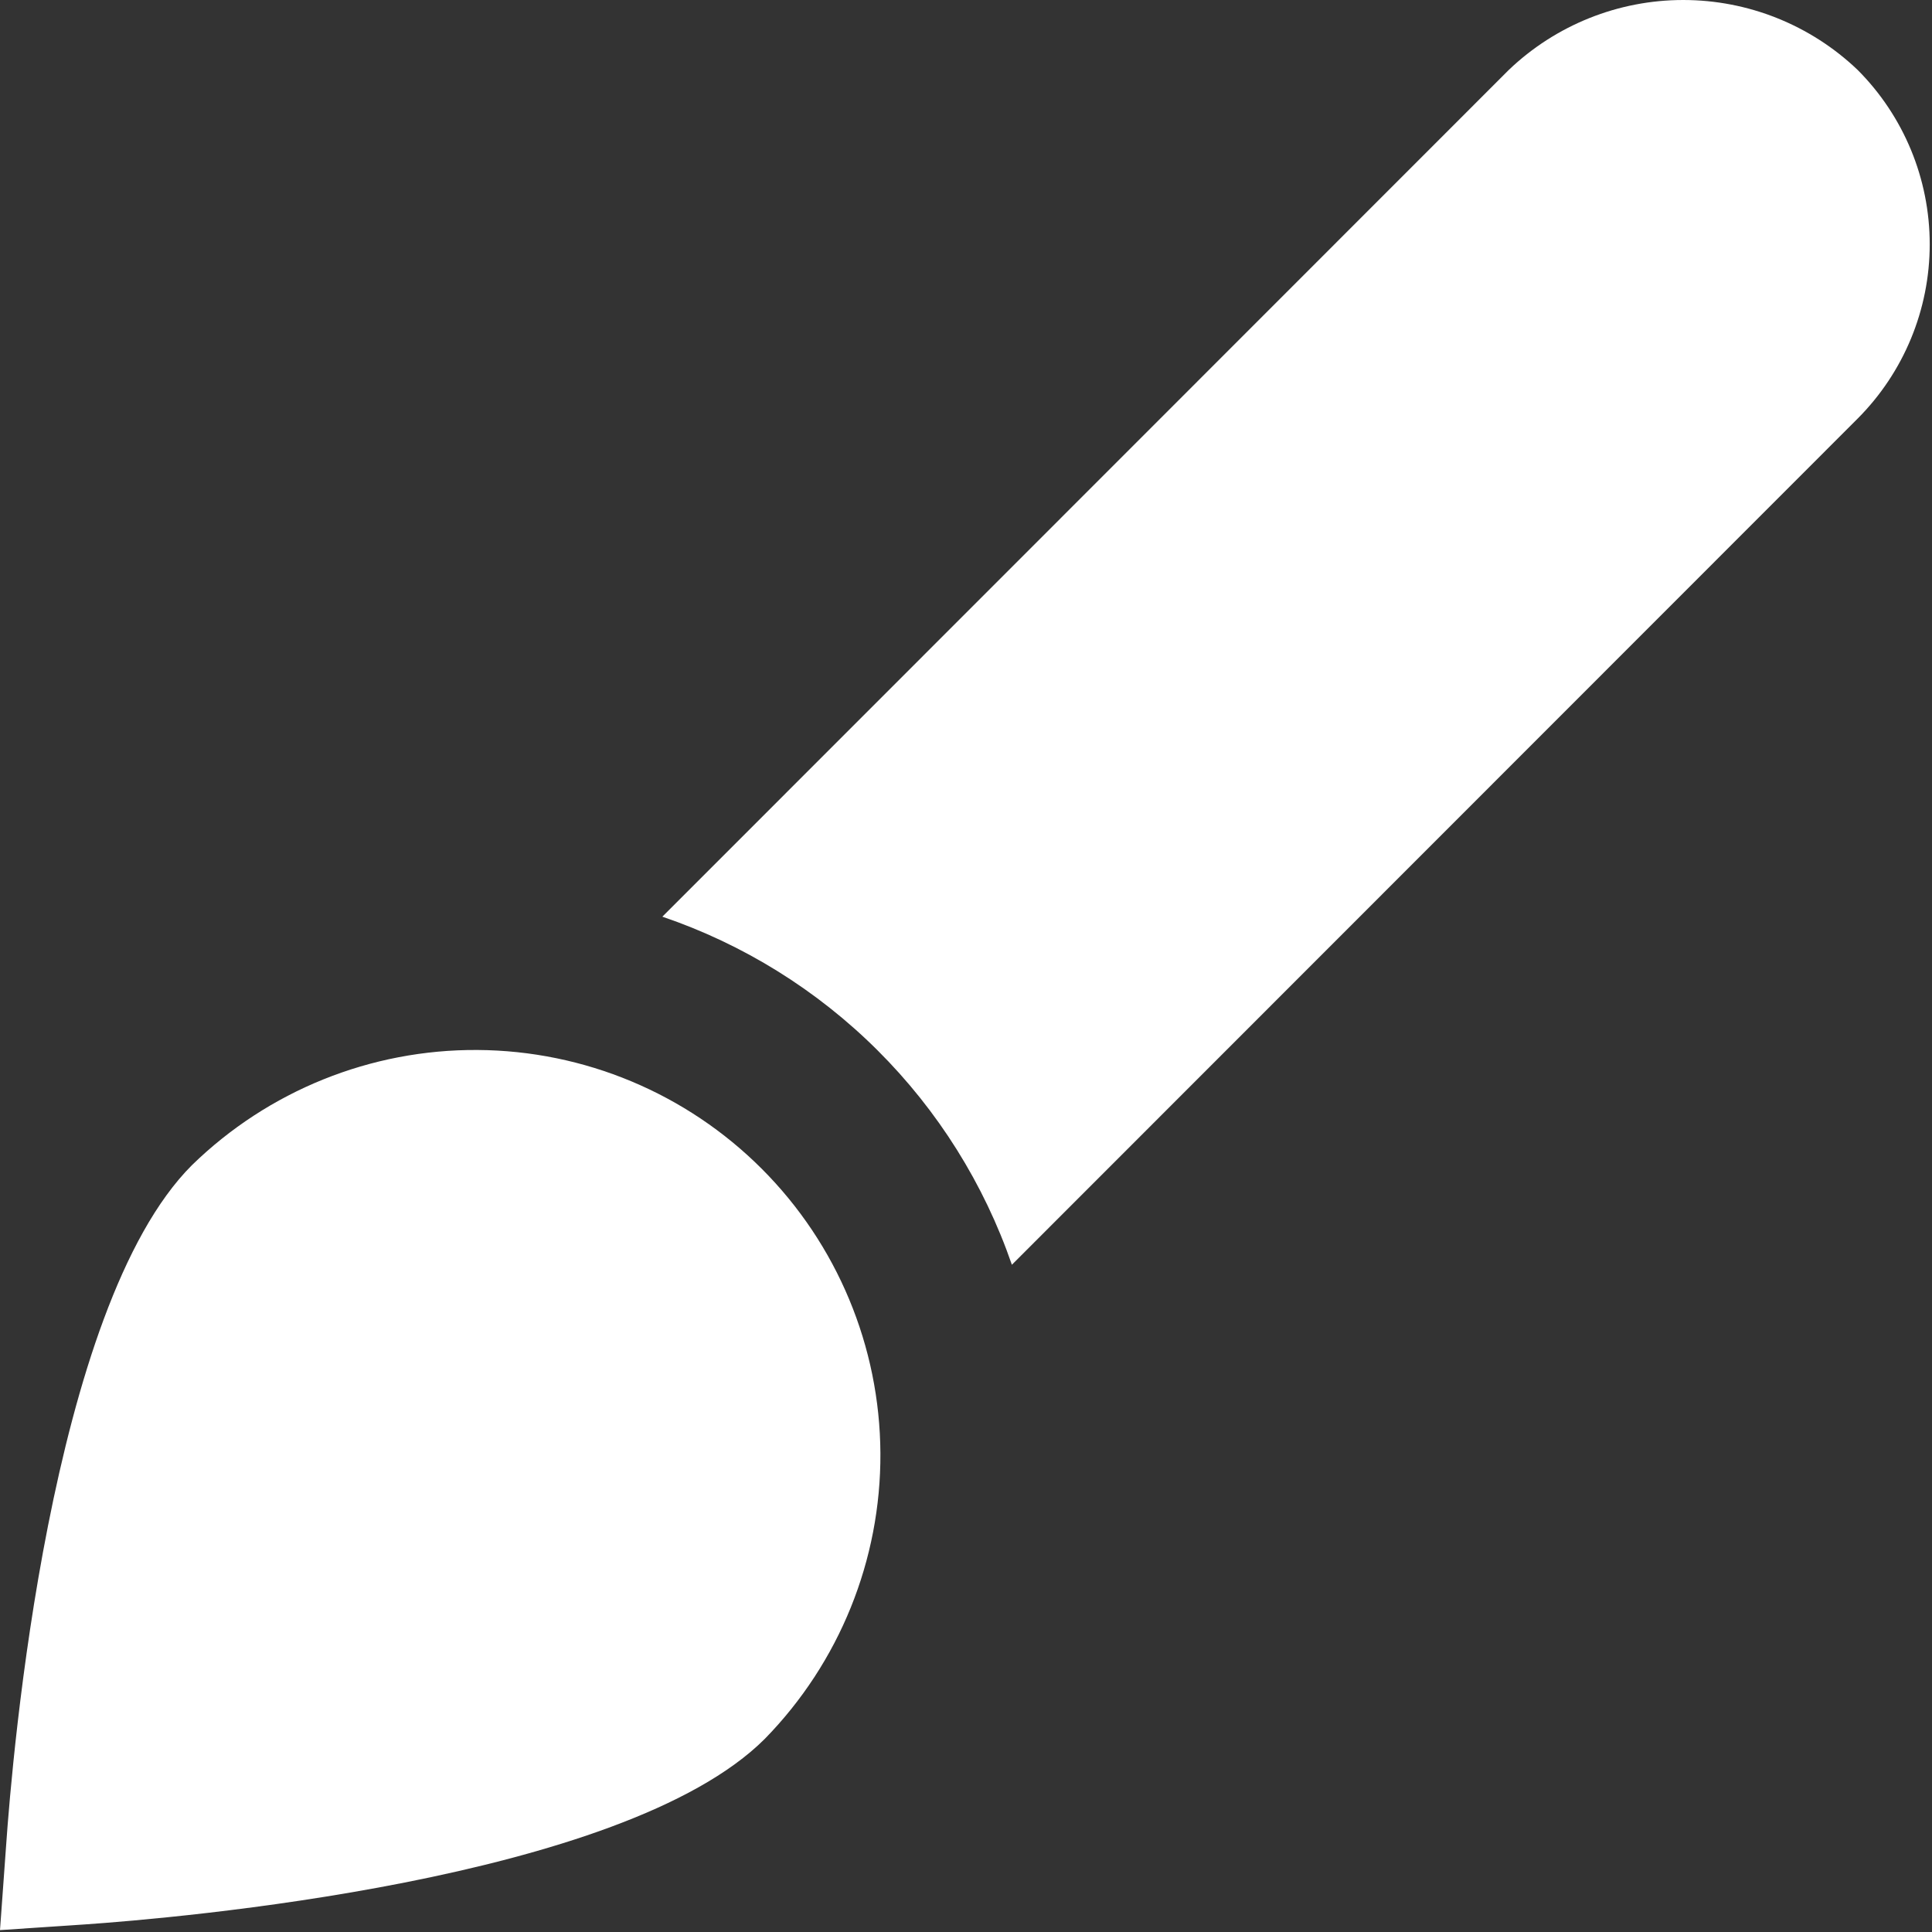 <svg width="128" height="128" viewBox="0 0 128 128" fill="none" xmlns="http://www.w3.org/2000/svg">
    <rect x="0" y="0" width="128" height="128" fill="#333333" stroke="none"/>
    <g clip-path="url(#clip0_2167_4940)">
        <path
            d="M0 127.874L0.405 122.274C0.811 116.407 3.312 86.604 12.709 77.202C17.768 72.263 24.57 69.519 31.639 69.564C38.709 69.608 45.475 72.438 50.472 77.439C55.468 82.44 58.291 89.21 58.329 96.279C58.366 103.348 55.615 110.148 50.672 115.202C41.275 124.599 11.477 127.095 5.595 127.5L0 127.874ZM123.072 4.631C119.959 1.659 115.821 0 111.517 0C107.214 0 103.075 1.659 99.963 4.631L43.883 60.732C49.245 62.557 54.119 65.583 58.133 69.58C62.147 73.577 65.193 78.439 67.04 83.793L123.072 27.735C126.131 24.669 127.849 20.514 127.849 16.183C127.849 11.852 126.131 7.697 123.072 4.631Z"
            fill="#fff" />
    </g>
    <defs>
        <clipPath id="clip0_2167_4940">
            <rect width="128" height="128" fill="#fff" />
        </clipPath>
    </defs>
</svg>
    